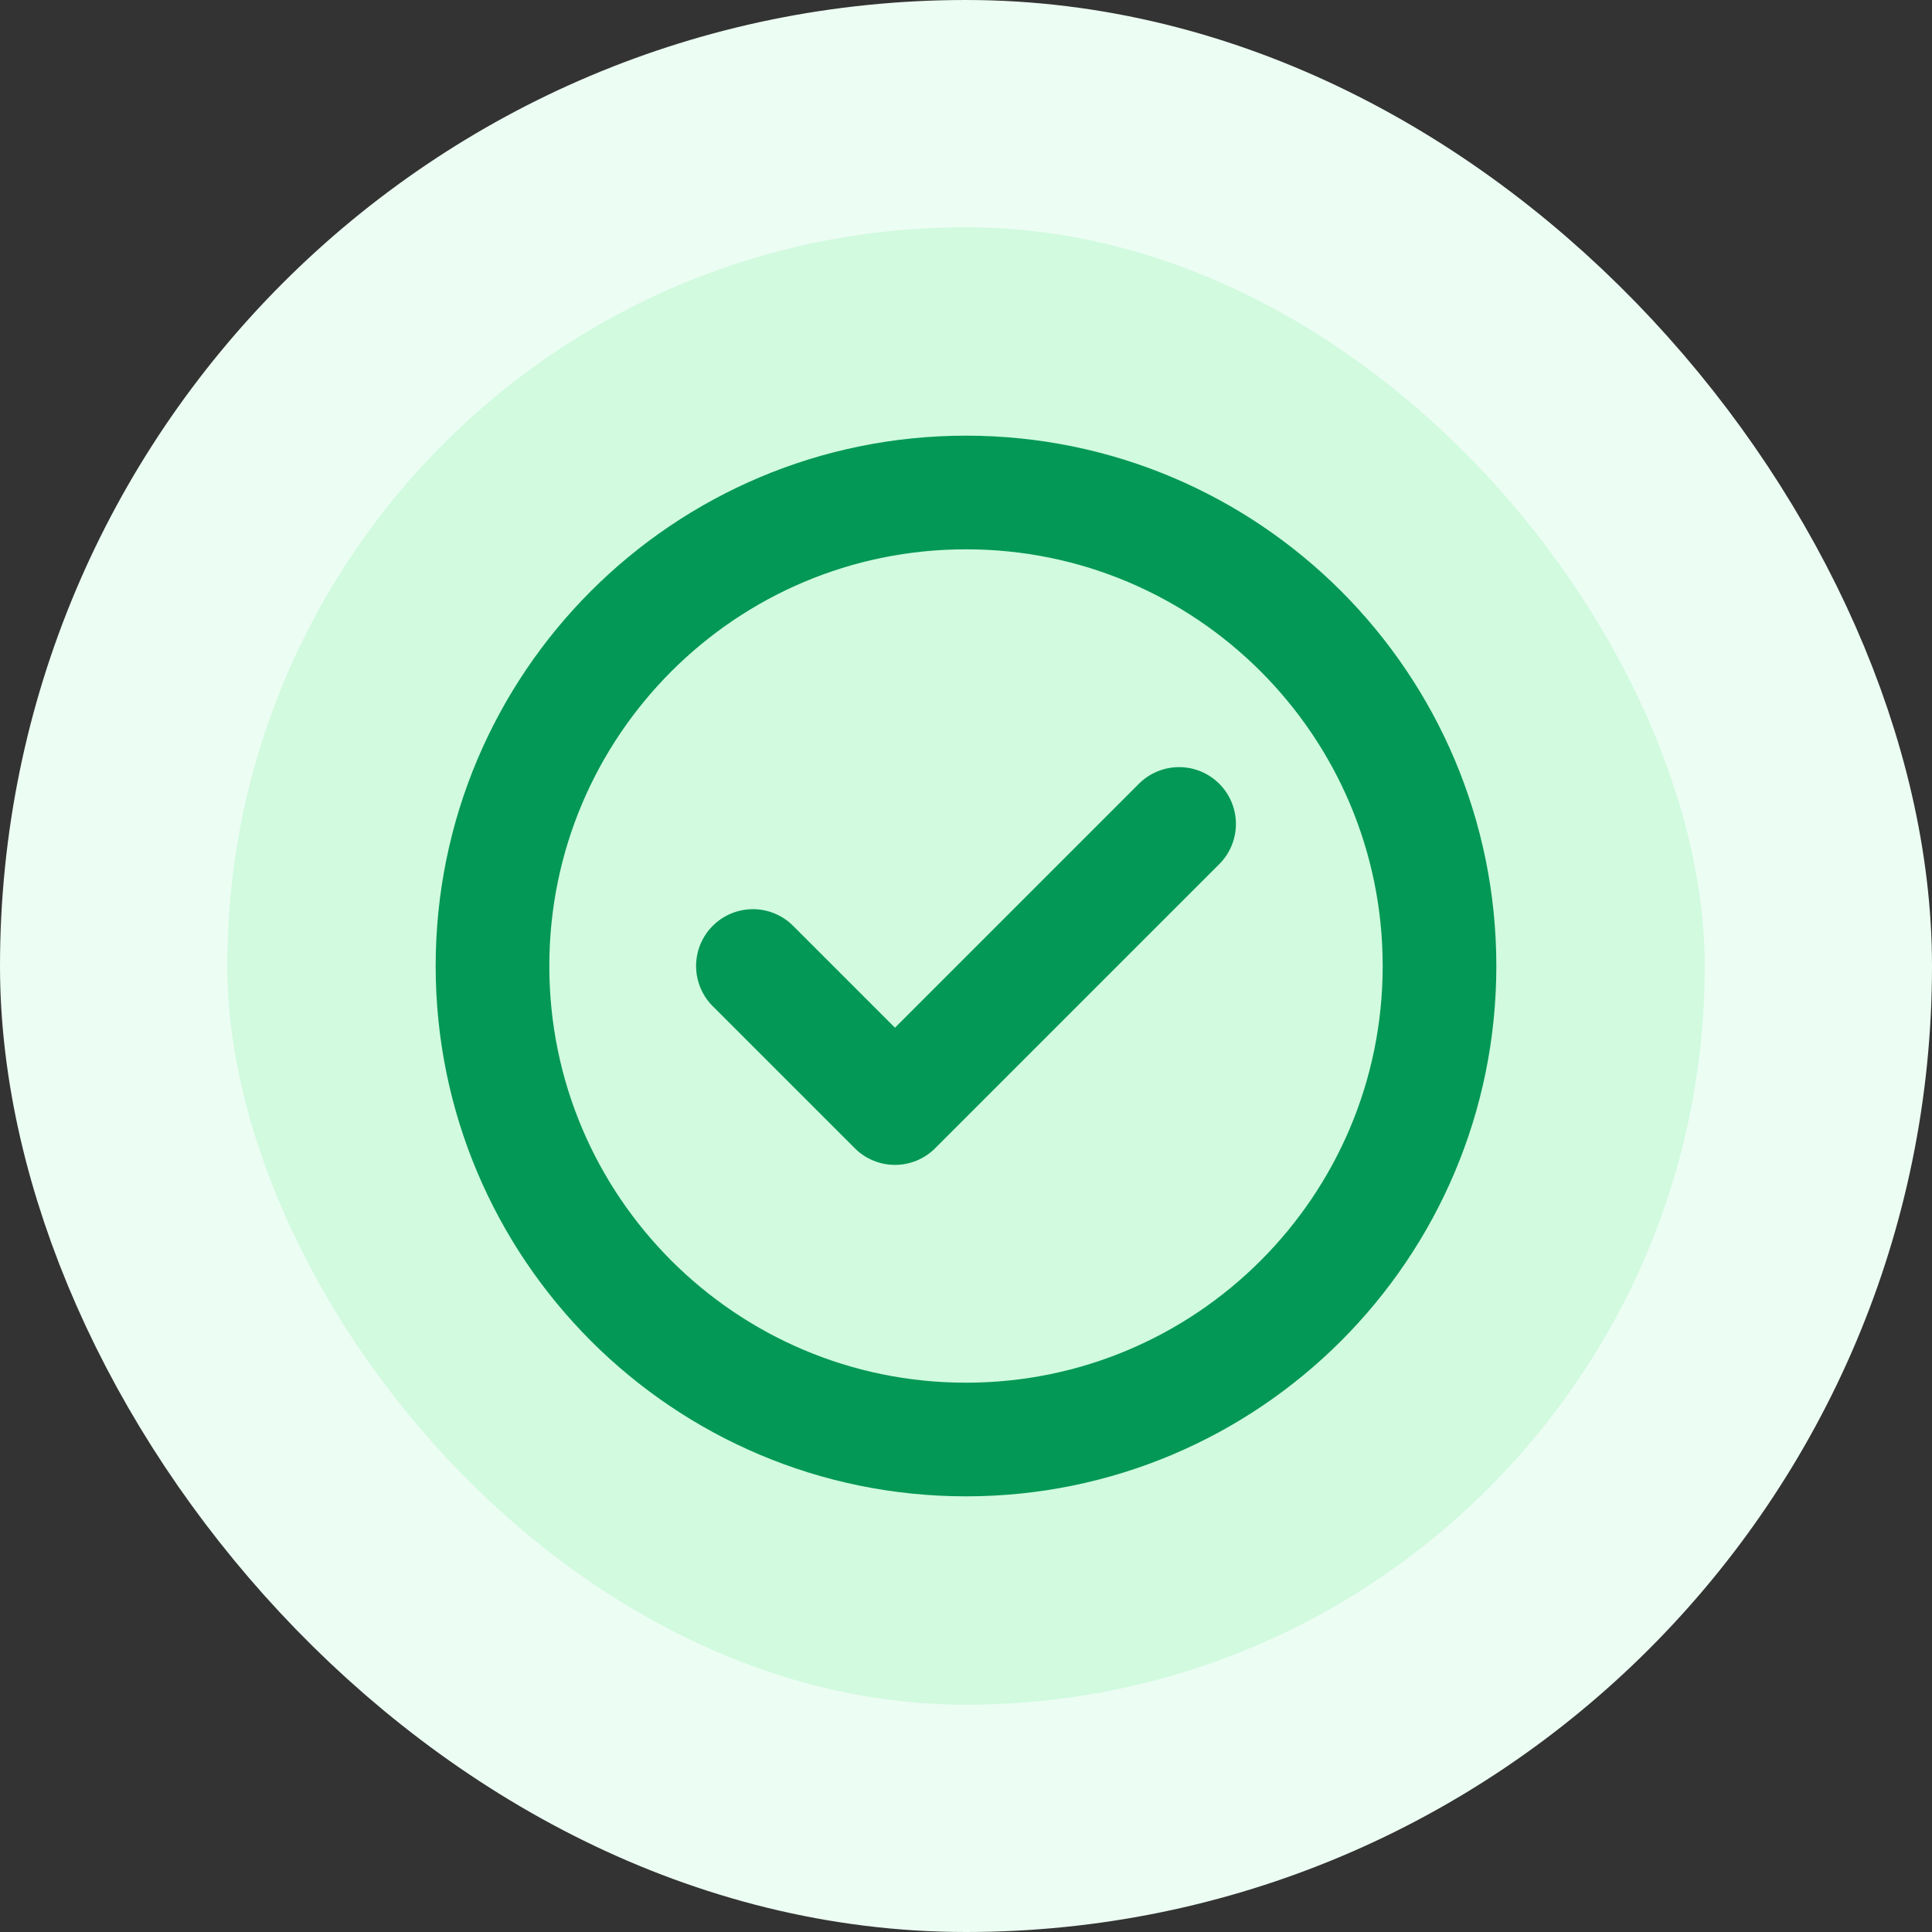 <svg width="34" height="34" viewBox="0 0 34 34" fill="none" xmlns="http://www.w3.org/2000/svg">
<rect x="0" y="0" width="34" height="34" fill="#333333" stroke="none"/>
<rect x="2" y="2" width="30" height="30" rx="15" fill="#D1FADF"/>
<rect x="2" y="2" width="30" height="30" rx="15" stroke="#ECFDF3" stroke-width="4"/>
<g clip-path="url(#clip0_1_2544)">
<path d="M13.25 17L15.75 19.5L20.75 14.5M25.333 17C25.333 21.602 21.602 25.333 17 25.333C12.398 25.333 8.667 21.602 8.667 17C8.667 12.398 12.398 8.667 17 8.667C21.602 8.667 25.333 12.398 25.333 17Z" stroke="#039855" stroke-width="2" stroke-linecap="round" stroke-linejoin="round"/>
</g>
<defs>
<clipPath id="clip0_1_2544">
<rect width="20" height="20" fill="white" transform="translate(7 7)"/>
</clipPath>
</defs>
</svg>
